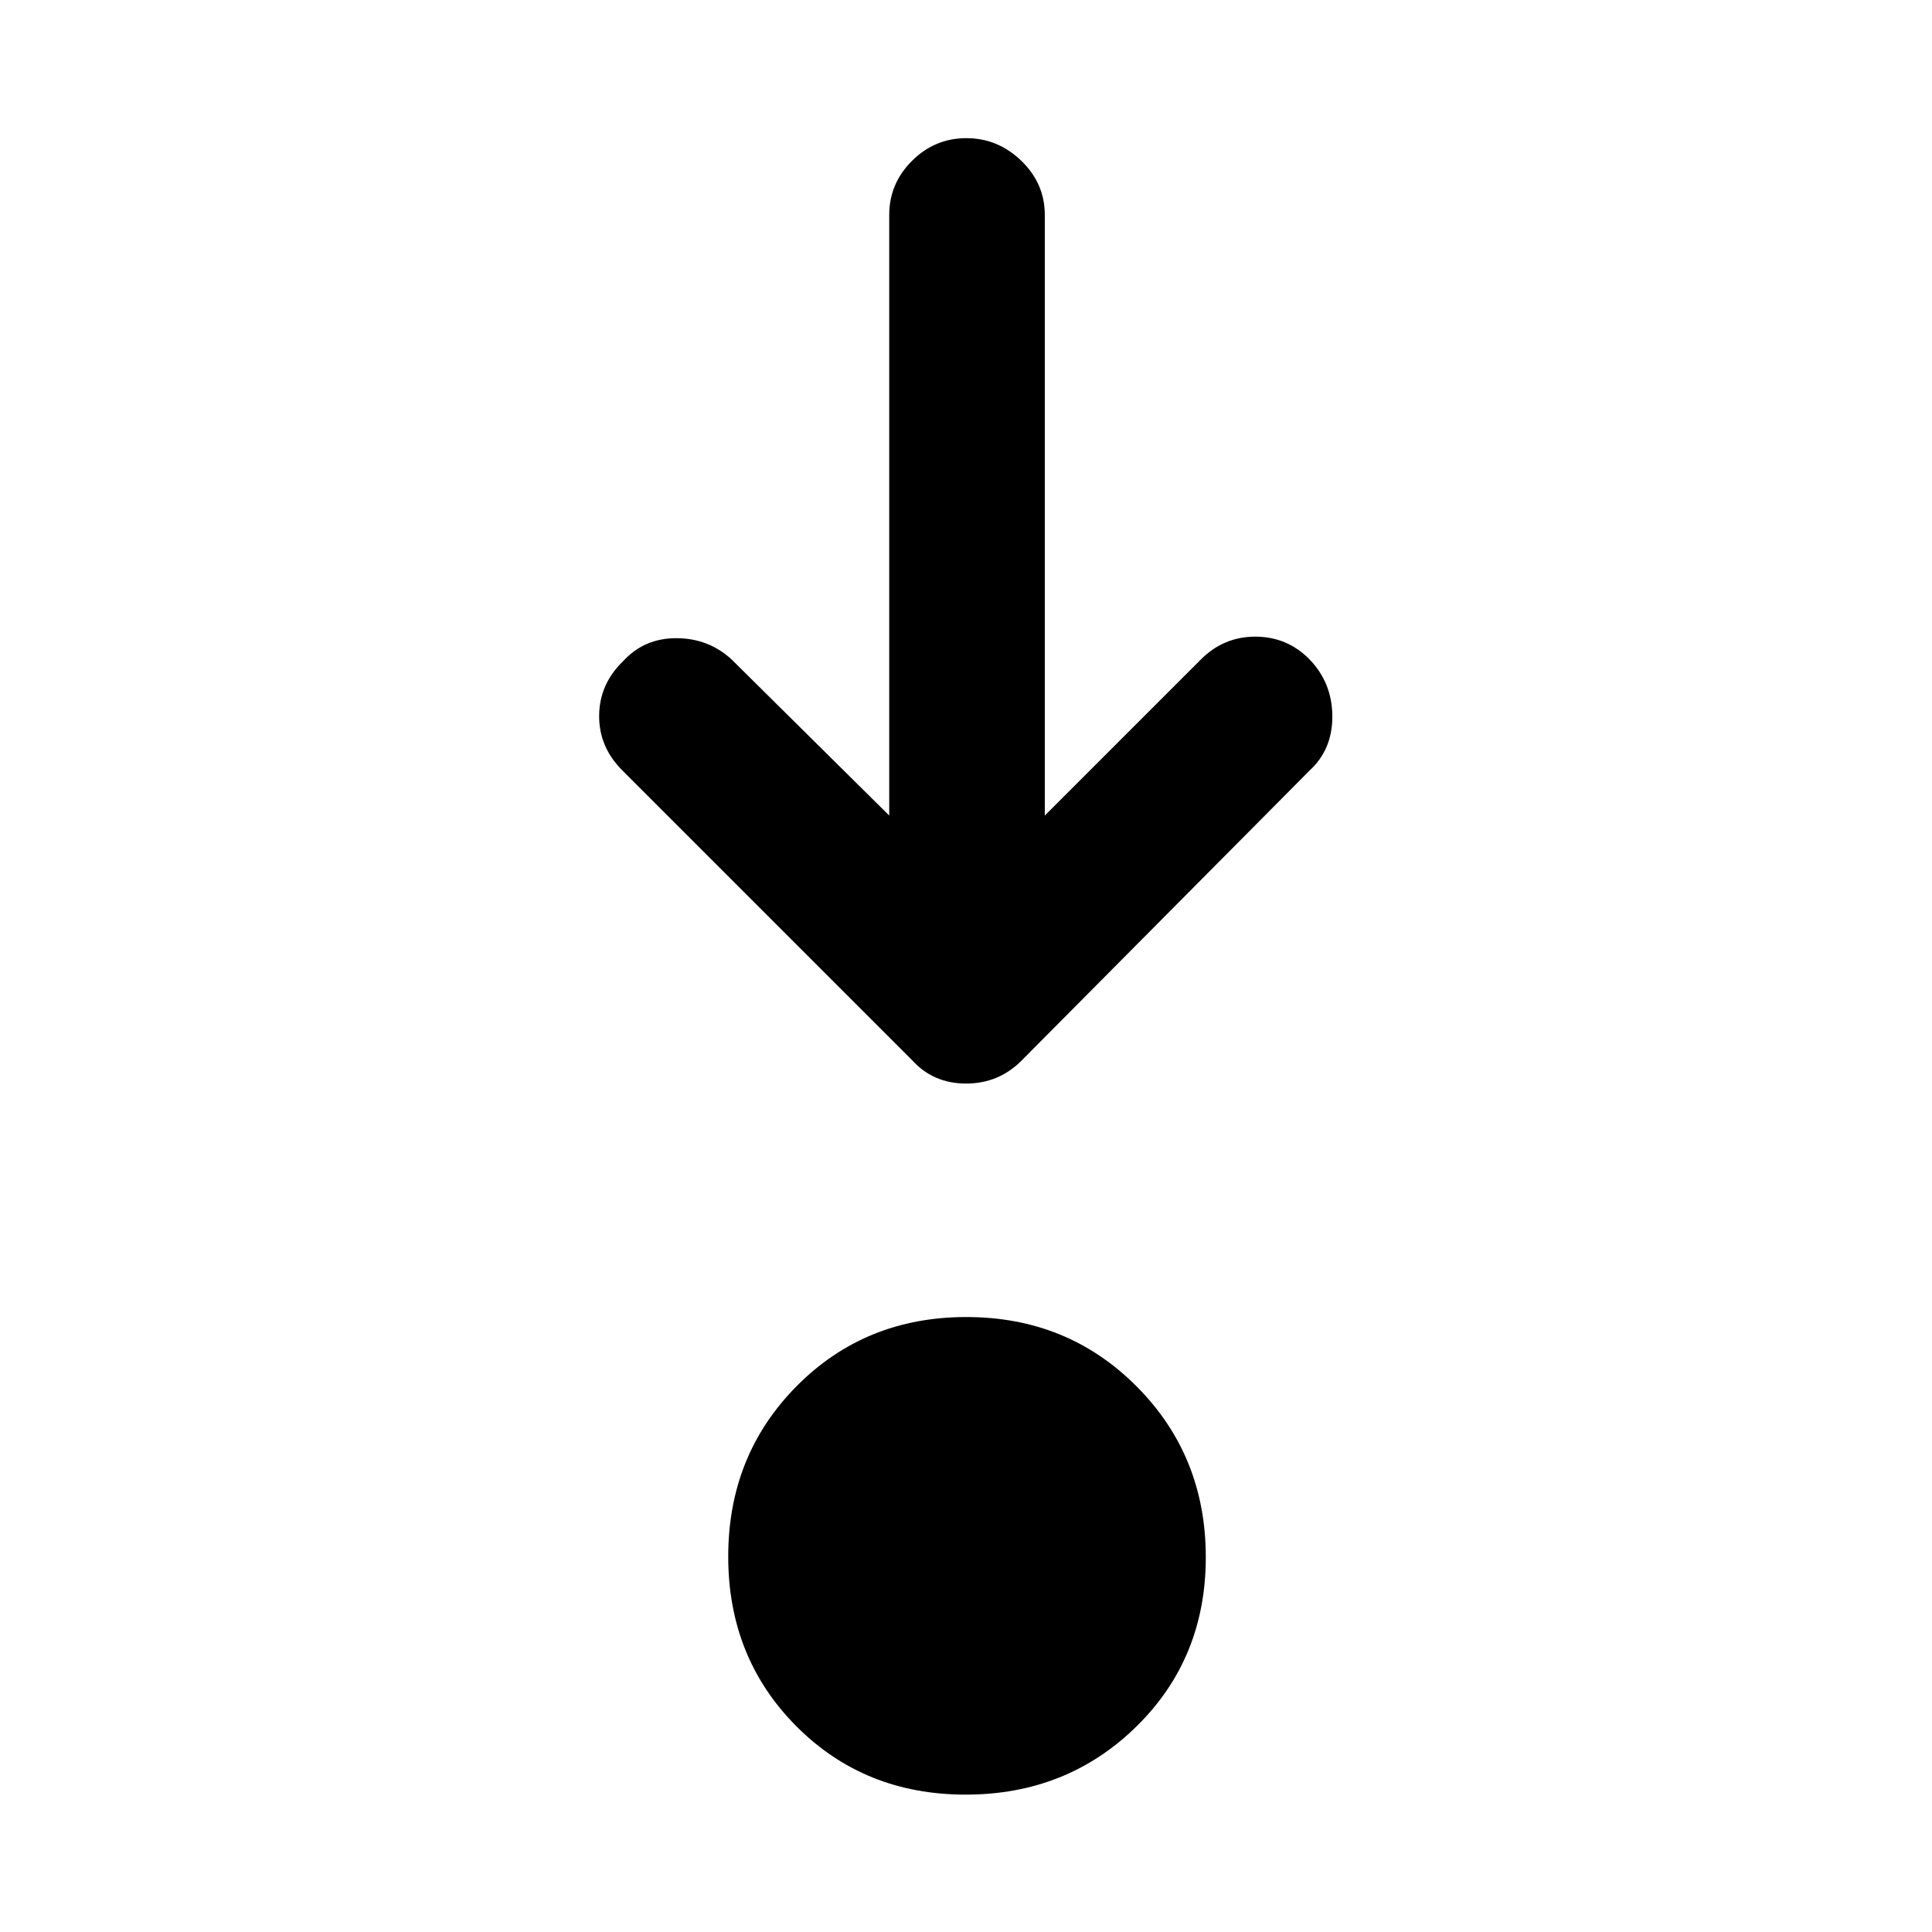 <svg xmlns="http://www.w3.org/2000/svg" height="48" viewBox="0 -960 960 960" width="48"><path d="M479.83-68.26q-50.32 0-84.15-34-33.83-34.01-33.83-84.33t34-84.65q34.01-34.33 84.32-34.33 50.32 0 84.65 34.51 34.33 34.5 34.33 84.82 0 50.32-34.5 84.15-34.51 33.83-84.82 33.83Zm-37.98-486.5V-853.2q0-15.61 11.32-26.88t27.01-11.27q15.68 0 27.33 11.27 11.64 11.27 11.64 26.88v298.44l77.42-77.41q11.35-11.48 27.16-11.48t26.86 11.19q11.32 11.64 11.44 28.24.12 16.61-11.36 27.15l-143 144q-11.38 11.48-27.62 11.48-16.25 0-26.72-11.48l-144-144q-11.76-11.71-11.62-27.37.14-15.67 11.86-26.97 10.47-11.48 26.43-11.48 15.96 0 27.43 10.48l78.42 77.65Z"/></svg>